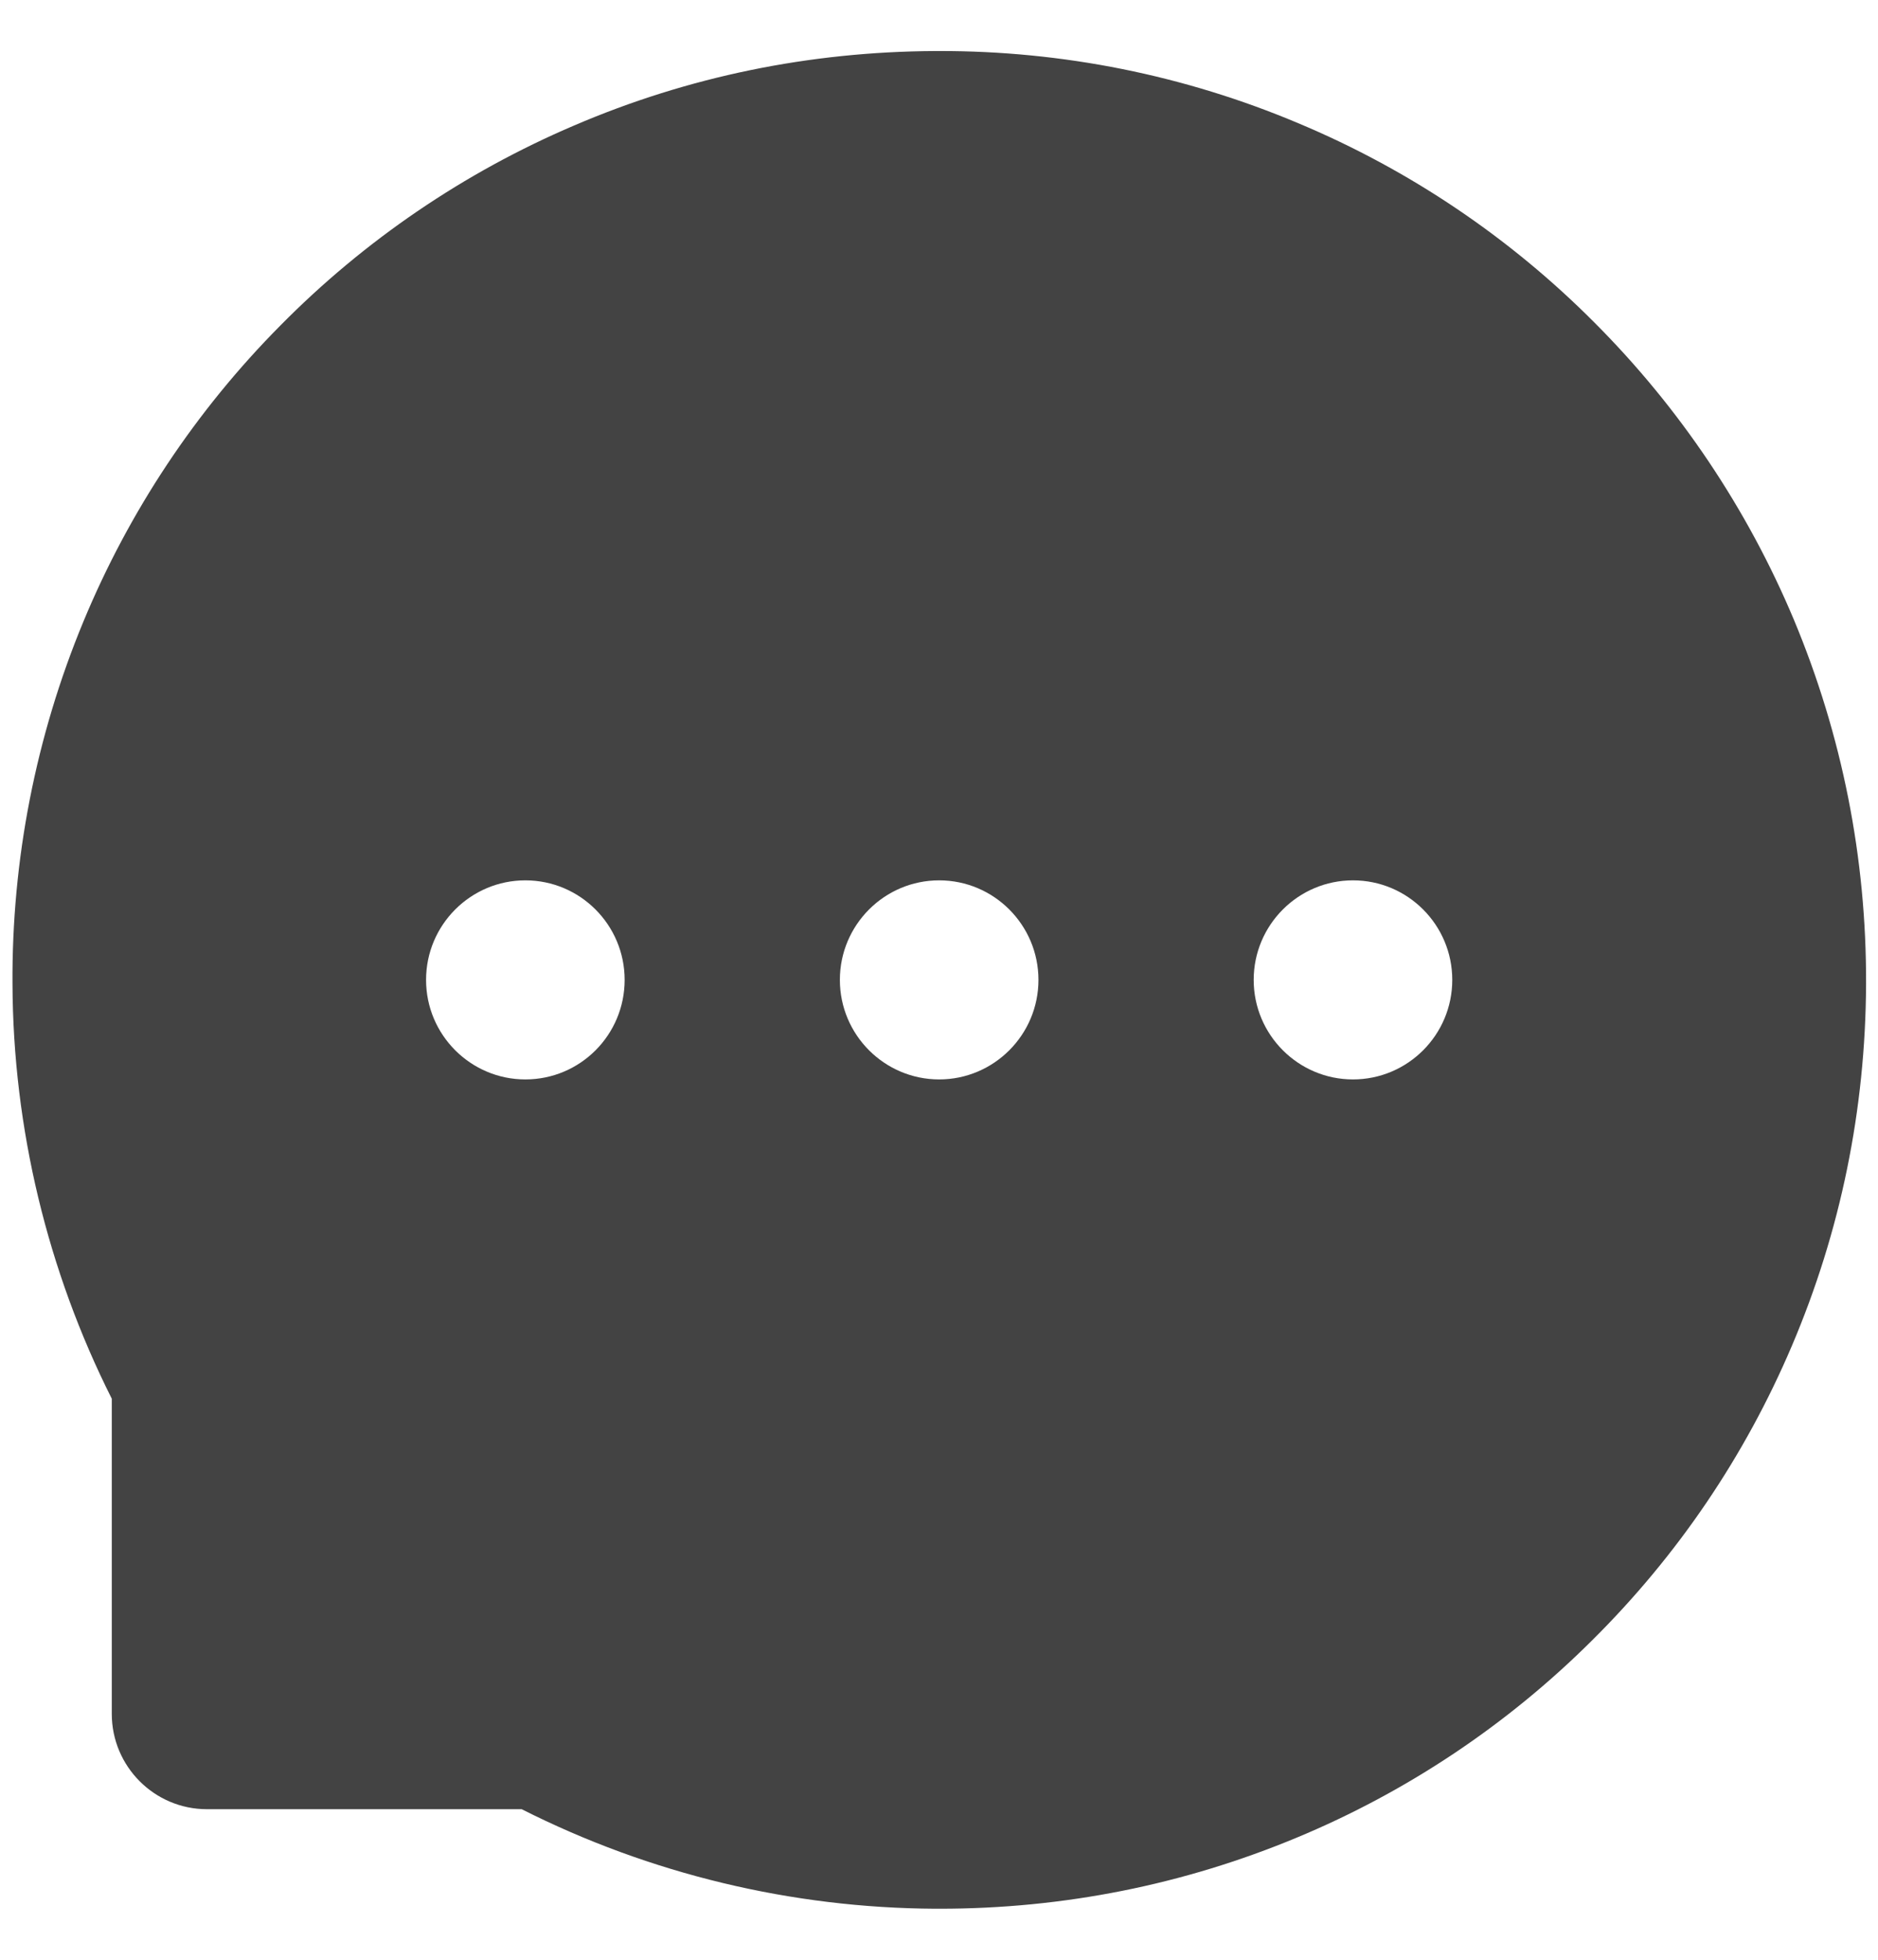 <svg width="23" height="24" viewBox="0 0 23 24" fill="none" xmlns="http://www.w3.org/2000/svg">
<path d="M21.971 7.592C21.401 6.233 20.572 4.997 19.531 3.954C18.492 2.909 17.259 2.078 15.9 1.509C14.508 0.922 13.012 0.622 11.502 0.625H11.451C9.915 0.633 8.43 0.937 7.031 1.537C5.684 2.112 4.462 2.944 3.433 3.987C2.401 5.027 1.582 6.259 1.021 7.613C0.438 9.02 0.143 10.53 0.153 12.053C0.16 13.816 0.582 15.565 1.369 17.129V20.988C1.369 21.633 1.892 22.156 2.534 22.156H6.389C7.96 22.949 9.694 23.366 11.454 23.375H11.507C13.026 23.375 14.496 23.081 15.882 22.504C17.234 21.942 18.463 21.12 19.5 20.087C20.546 19.049 21.369 17.835 21.945 16.482C22.542 15.08 22.847 13.589 22.854 12.051C22.859 10.505 22.56 9.004 21.971 7.592ZM6.434 13.219C5.764 13.219 5.218 12.673 5.218 12C5.218 11.327 5.764 10.781 6.434 10.781C7.105 10.781 7.65 11.327 7.65 12C7.65 12.673 7.107 13.219 6.434 13.219ZM11.502 13.219C10.832 13.219 10.286 12.673 10.286 12C10.286 11.327 10.832 10.781 11.502 10.781C12.172 10.781 12.718 11.327 12.718 12C12.718 12.673 12.172 13.219 11.502 13.219ZM16.57 13.219C15.9 13.219 15.354 12.673 15.354 12C15.354 11.327 15.9 10.781 16.57 10.781C17.241 10.781 17.786 11.327 17.786 12C17.786 12.673 17.241 13.219 16.57 13.219Z" fill="#434343"/>
</svg>
